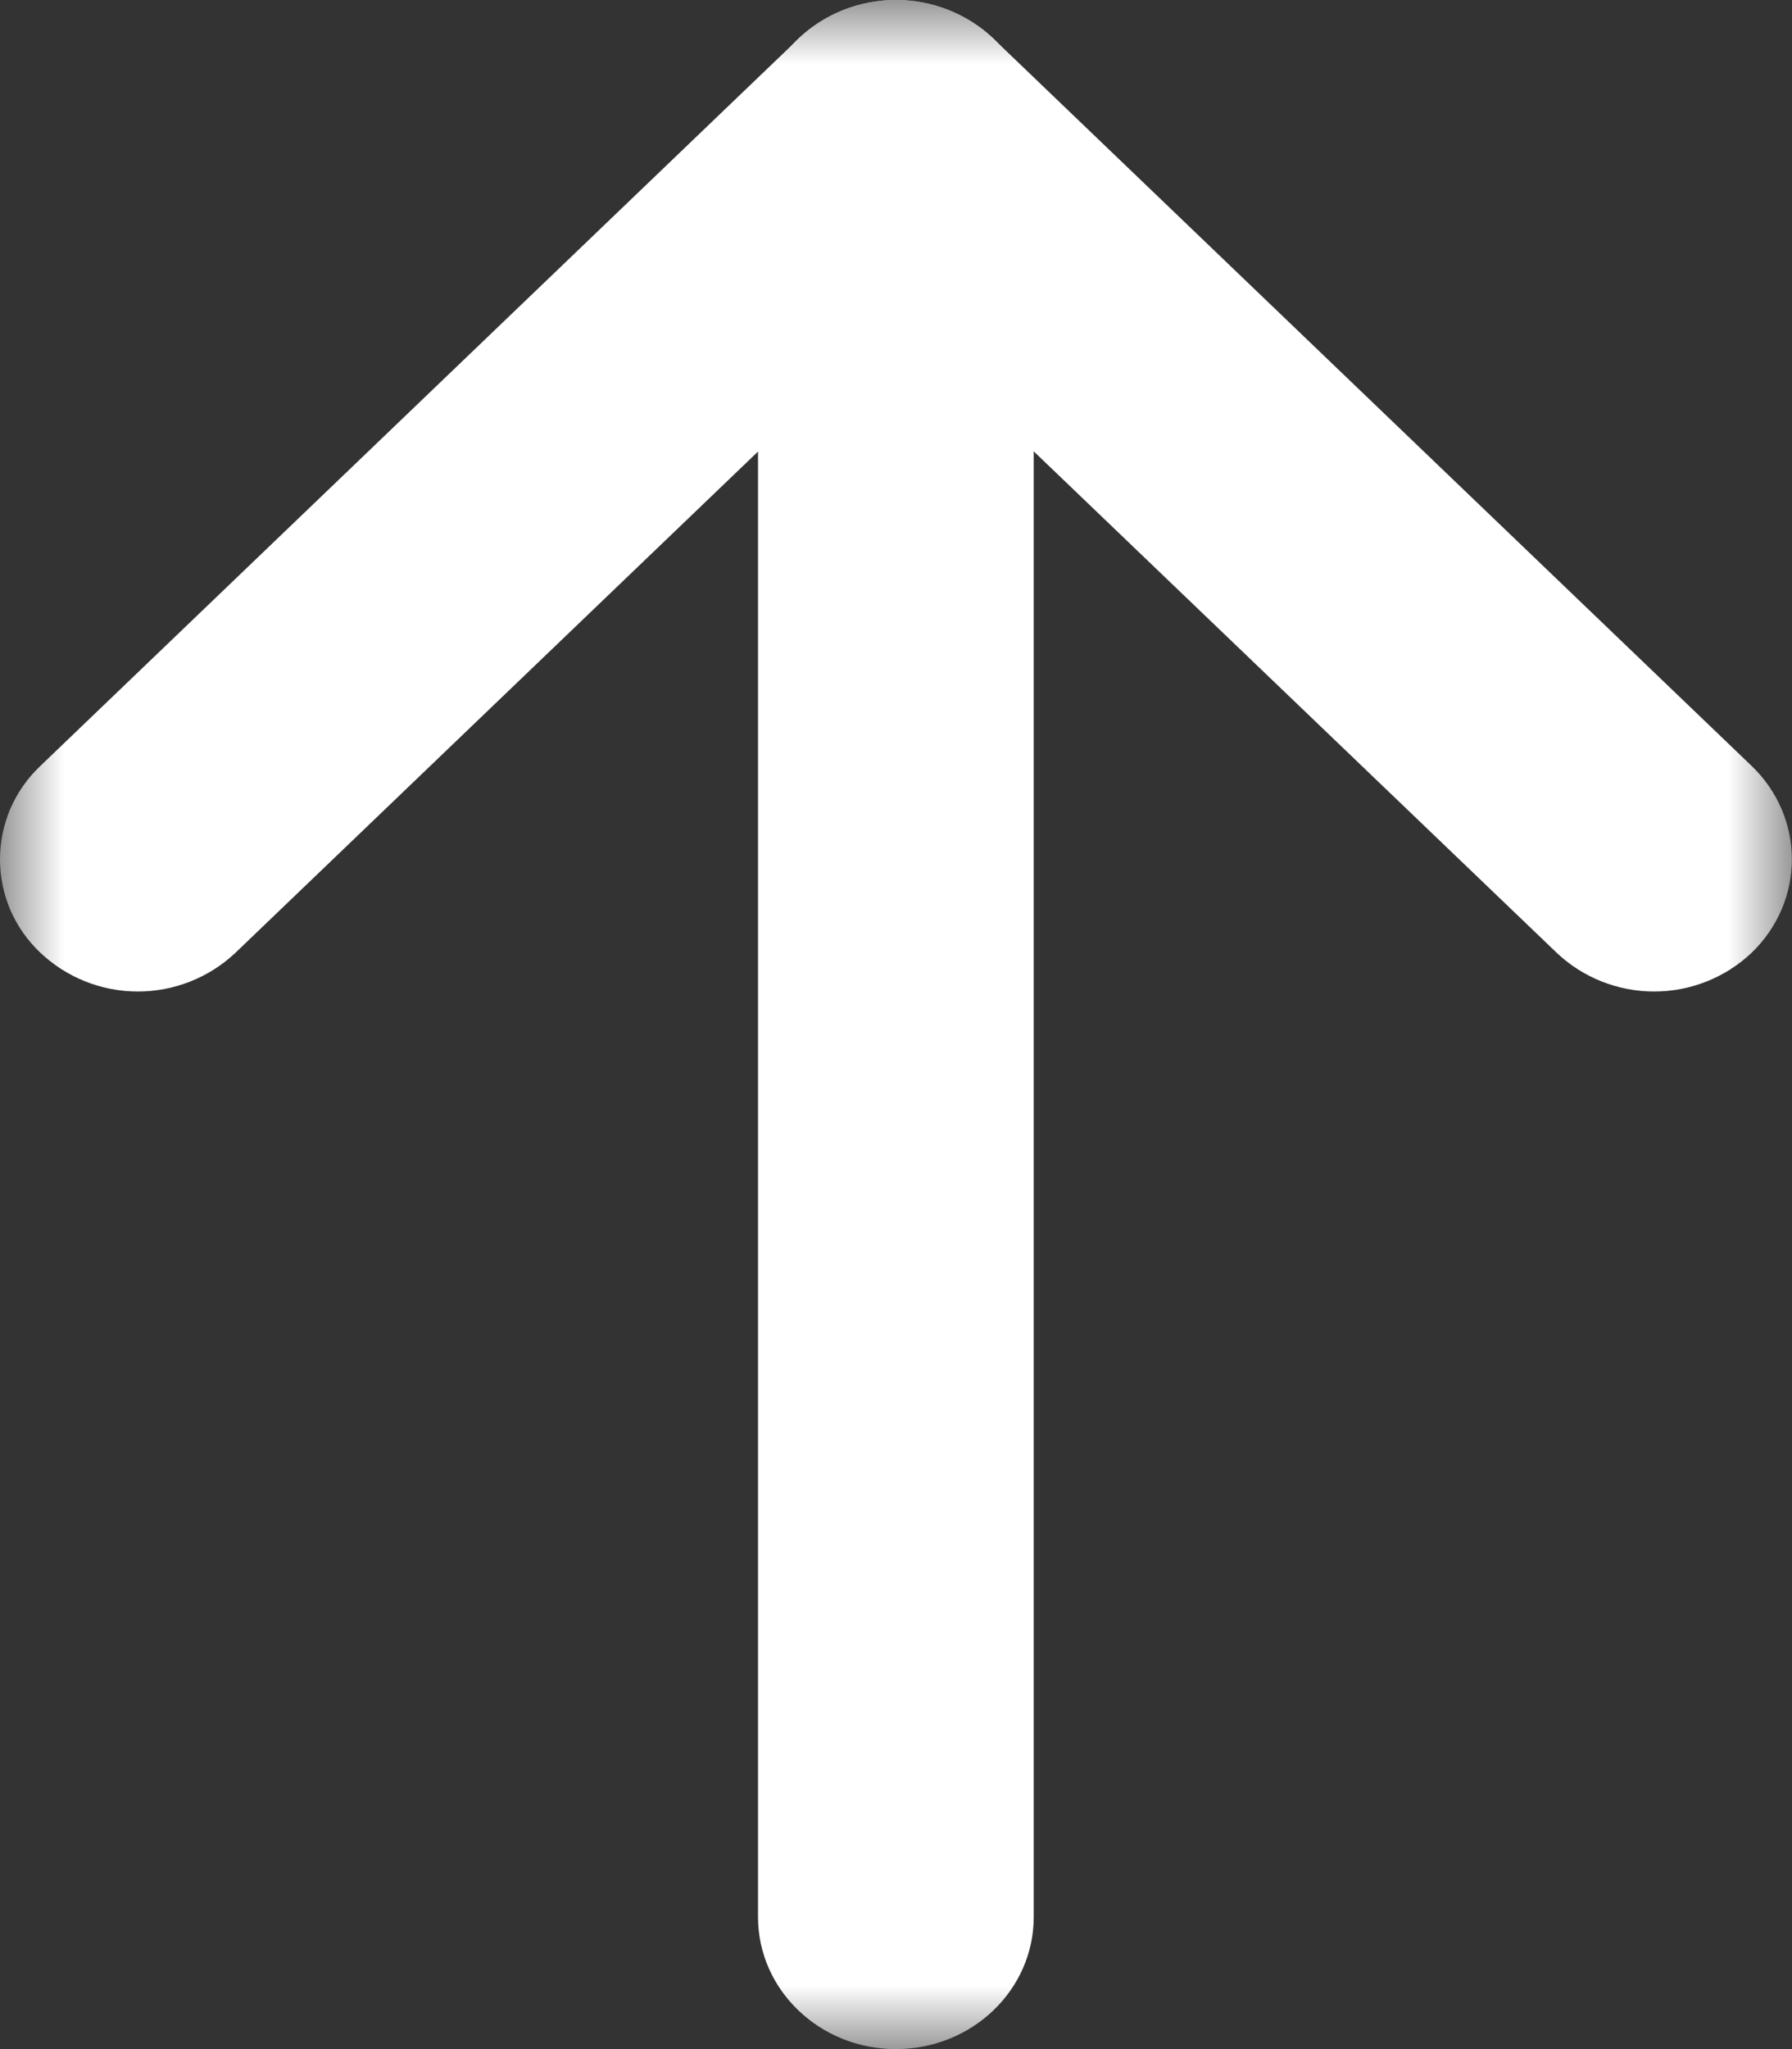<svg width="14" height="16" viewBox="0 0 14 16" fill="none" xmlns="http://www.w3.org/2000/svg">
<rect x="0" y="0" width="14" height="16" fill="#333333" stroke="none"/>
<g clip-path="url(#clip0_4043_219)">
<mask id="mask0_4043_219" style="mask-type:luminance" maskUnits="userSpaceOnUse" x="0" y="0" width="14" height="16">
<path d="M14 0H0V16H14V0Z" fill="white"/>
</mask>
<g mask="url(#mask0_4043_219)">
<path fill-rule="evenodd" clip-rule="evenodd" d="M6.999 16C6.404 16 5.922 15.538 5.922 14.968V1.032C5.922 0.462 6.404 0 6.999 0C7.594 0 8.076 0.462 8.076 1.032V14.968C8.076 15.538 7.594 16 6.999 16Z" fill="white"/>
<path fill-rule="evenodd" clip-rule="evenodd" d="M0.316 7.44C0.216 7.346 0.137 7.233 0.082 7.108C0.028 6.982 0 6.847 0 6.71C0 6.573 0.028 6.438 0.082 6.312C0.137 6.187 0.216 6.074 0.316 5.98L6.239 0.302C6.445 0.108 6.717 -0 7 -0C7.283 -0 7.556 0.108 7.762 0.302C8.183 0.705 8.183 1.359 7.762 1.762L1.839 7.44C1.633 7.634 1.36 7.742 1.077 7.742C0.794 7.742 0.522 7.634 0.316 7.44Z" fill="white"/>
<path fill-rule="evenodd" clip-rule="evenodd" d="M13.684 7.44C13.479 7.634 13.206 7.742 12.923 7.742C12.64 7.742 12.367 7.634 12.162 7.44L6.237 1.762C6.138 1.668 6.058 1.555 6.004 1.43C5.95 1.304 5.922 1.169 5.922 1.032C5.922 0.895 5.95 0.76 6.004 0.634C6.058 0.509 6.138 0.396 6.237 0.302C6.443 0.108 6.716 -0 6.999 -0C7.282 -0 7.555 0.108 7.761 0.302L13.684 5.98C14.104 6.383 14.104 7.036 13.684 7.44Z" fill="white"/>
</g>
</g>
<defs>
<clipPath id="clip0_4043_219">
<rect width="14" height="16" fill="white"/>
</clipPath>
</defs>
</svg>
